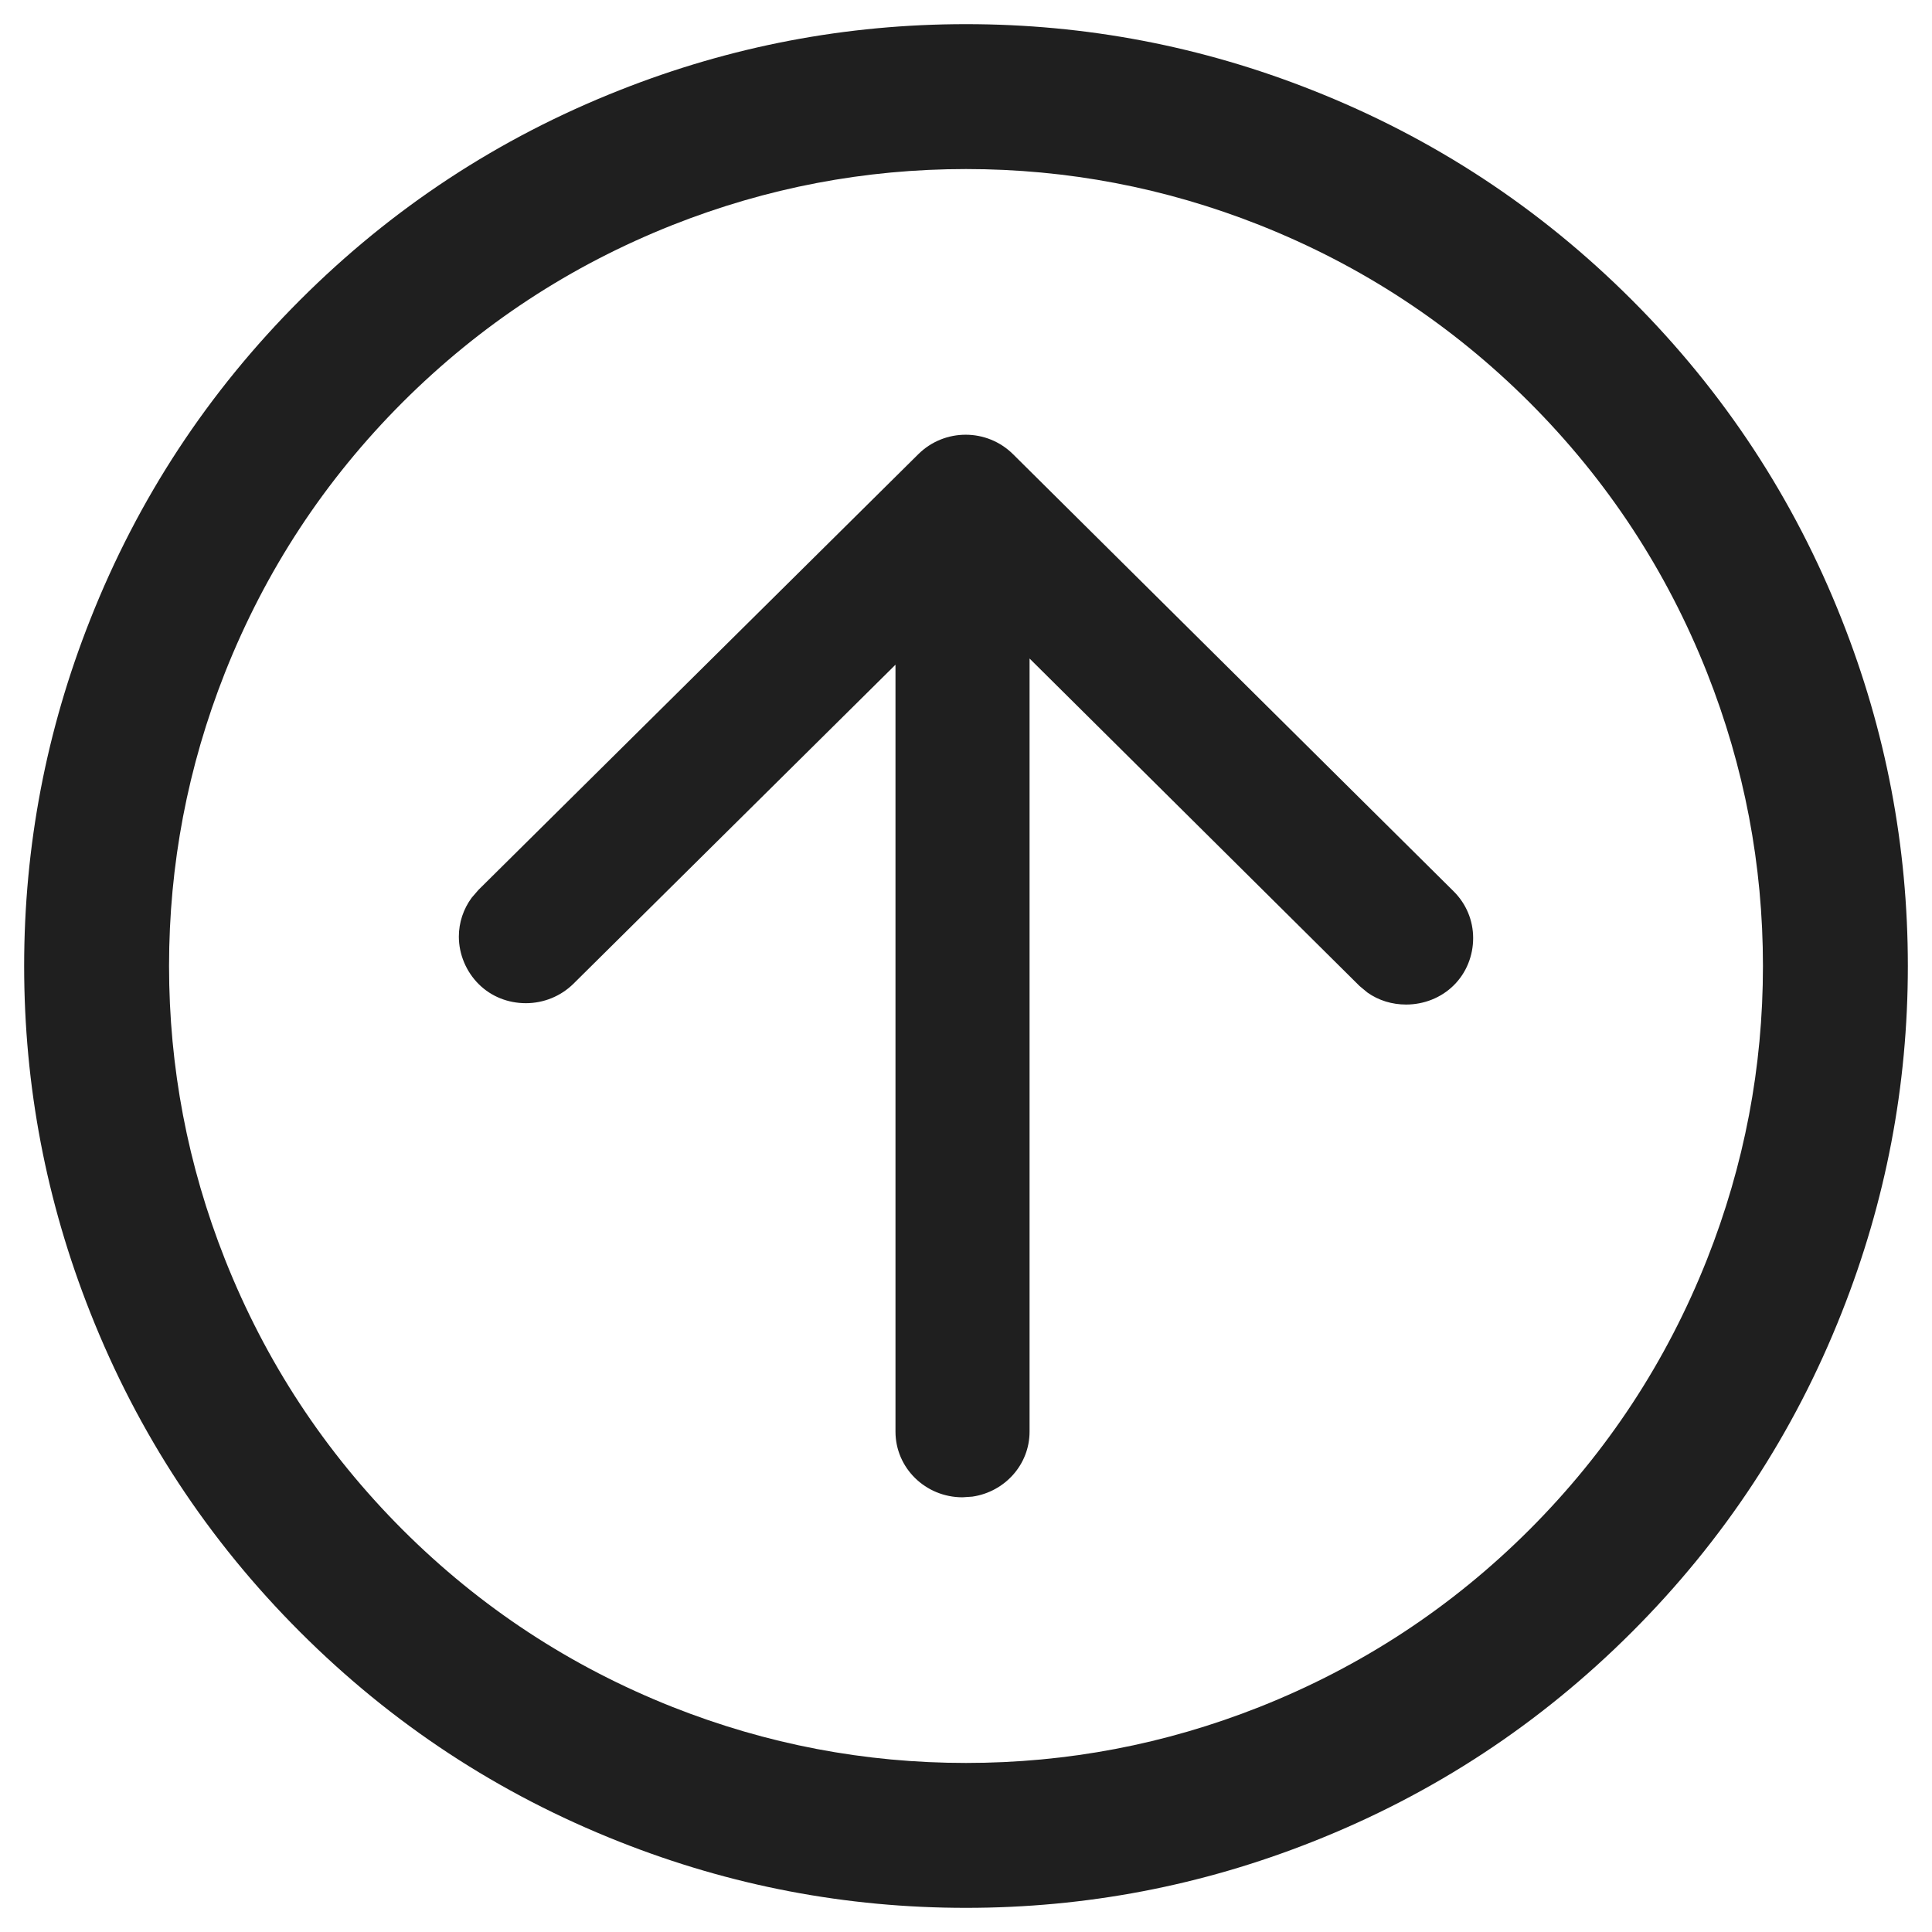 <?xml version="1.0" encoding="UTF-8"?>
<svg width="20px" height="20px" viewBox="0 0 20 20" version="1.1" xmlns="http://www.w3.org/2000/svg" xmlns:xlink="http://www.w3.org/1999/xlink">
    <title>容器 687</title>
    <g id="视觉稿" stroke="none" stroke-width="1" fill="none" fill-rule="evenodd">
        <g id="首页" transform="translate(-1190, -42)" fill="#1F1F1F">
            <g id="功能列表" transform="translate(24, 24)">
                <g id="容器-688" transform="translate(1152, 4)">
                    <g id="组-340" transform="translate(14.25, 14.25)">
                        <path d="M18.815,13.339 C19.272,12.186 19.5,10.99 19.5,9.75 C19.5,8.51 19.272,7.314 18.815,6.161 C18.32,4.909 17.596,3.808 16.644,2.856 C15.692,1.904 14.591,1.18 13.339,0.685 C12.186,0.228 10.99,0 9.75,0 C8.51,0 7.314,0.228 6.161,0.685 C4.909,1.18 3.808,1.904 2.856,2.856 C1.904,3.808 1.18,4.909 0.685,6.161 C0.228,7.314 0,8.51 0,9.75 C0,10.99 0.228,12.186 0.685,13.339 C1.18,14.591 1.904,15.692 2.856,16.644 C3.808,17.596 4.909,18.32 6.161,18.815 C7.314,19.272 8.51,19.5 9.75,19.5 C10.99,19.5 12.186,19.272 13.339,18.815 C14.591,18.32 15.692,17.596 16.644,16.644 C17.596,15.692 18.32,14.591 18.815,13.339 Z M17.421,6.713 C17.807,7.689 18,8.701 18,9.75 C18,10.799 17.807,11.811 17.421,12.787 C17.001,13.846 16.389,14.778 15.584,15.584 C14.778,16.389 13.846,17.001 12.787,17.421 C11.811,17.807 10.799,18 9.75,18 C8.701,18 7.689,17.807 6.713,17.421 C5.654,17.001 4.722,16.389 3.916,15.584 C3.111,14.778 2.499,13.846 2.079,12.787 C1.693,11.811 1.5,10.799 1.5,9.75 C1.5,8.701 1.693,7.689 2.079,6.713 C2.499,5.654 3.111,4.722 3.916,3.916 C4.722,3.111 5.654,2.499 6.713,2.079 C7.689,1.693 8.701,1.5 9.75,1.5 C10.799,1.5 11.811,1.693 12.787,2.079 C13.846,2.499 14.778,3.111 15.584,3.916 C16.389,4.722 17.001,5.654 17.421,6.713 Z" id="圆形-33（边框）"></path>
                        <path d="M9.461,4.5 C9.643,4.5 9.821,4.57 9.95,4.701 C10.079,4.831 10.149,5.01 10.149,5.194 C10.149,5.339 10.107,5.478 10.025,5.594 L9.957,5.676 L6.567,9.092 L14.57,9.092 C14.912,9.092 15.194,9.349 15.243,9.684 L15.25,9.786 C15.25,10.17 14.946,10.48 14.57,10.48 L6.631,10.48 L9.934,13.814 C10.063,13.945 10.135,14.122 10.135,14.306 C10.135,14.49 10.067,14.664 9.938,14.794 C9.809,14.924 9.629,15 9.446,15 C9.3,15 9.16,14.953 9.043,14.867 L8.961,14.796 L4.452,10.244 C4.183,9.973 4.183,9.534 4.452,9.263 L8.977,4.702 C9.106,4.572 9.278,4.5 9.461,4.5 Z" id="shape" fill-rule="nonzero" transform="translate(9.75, 9.75) rotate(90) translate(-9.75, -9.75) "></path>
                    </g>
                </g>
            </g>
        </g>
    </g>
</svg>